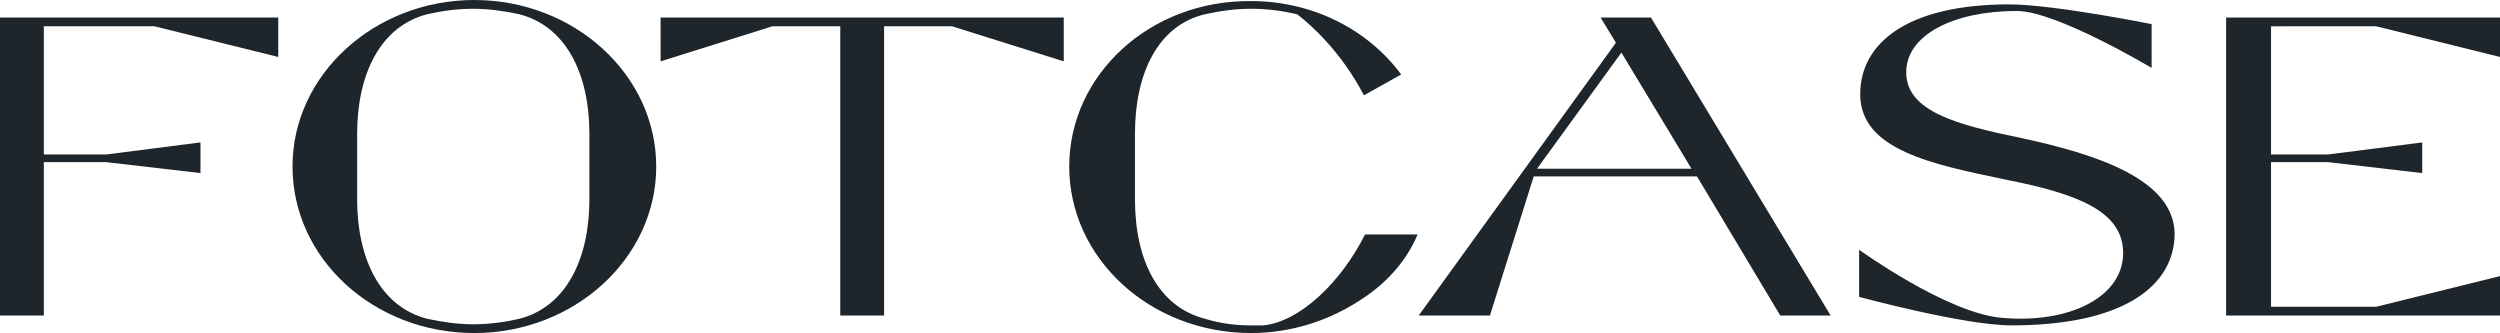 <svg enable-background="new 0 0 228.2 30.4" viewBox="0 0 228.2 30.4" xmlns="http://www.w3.org/2000/svg"><g fill="#1e252b"><path d="m184.5 12.6c-5.8-1.2-10.5-2.4-10.5-6 0-3.4 4.3-5.6 10.1-5.6 3.6 0 12.3 5.2 12.3 5.2v-4s-9-1.8-13-1.8c-9.4 0-13.6 3.6-13.6 8.2 0 5.1 6.6 6.4 13.3 7.8 6.6 1.3 10.7 2.9 10.7 6.7 0 4-4.9 6.5-11.2 5.9-5-.5-12.9-6.2-12.9-6.2v4.3s9.6 2.6 13.9 2.6c10.4 0 14.9-3.7 14.9-8.4-.1-4.9-7-7.2-14-8.7z"/><path d="m60.3 5.6 10.2-3.2h6.2v26.4h4v-26.4h6.2l10.2 3.2v-4h-36.8z"/><path d="m146.1 1.6 1.4 2.3-18 24.9h6.5l4-12.7h14.9l7.6 12.7h4.6l-16.4-27.2zm-5.8 13.8 7.7-10.6 6.4 10.6z"/><path d="m115.3 29.7c-.4 0-.8 0-1.2 0-1.4 0-2.8-.2-4.1-.6-4.3-1.1-6.4-5.4-6.4-10.9v-6c0-5.5 2.1-9.9 6.4-10.9 1.4-.3 2.7-.5 4.2-.5s2.9.2 4.2.5c1.3 1 4 3.4 6.1 7.4l3.4-1.9c-3.1-4.2-8.2-6.7-13.7-6.7-9.2-.1-16.6 6.7-16.6 15.1s7.4 15.2 16.6 15.2c3.6 0 7-1.1 9.8-2.9 2.4-1.5 4.3-3.5 5.4-6.1h-4.8c-2.2 4.4-6 8-9.3 8.3z"/><path d="m43.3 0c-9.1 0-16.6 6.8-16.6 15.2s7.4 15.2 16.6 15.2c9.1 0 16.6-6.8 16.6-15.2s-7.5-15.2-16.6-15.2zm10.5 18.2c0 5.4-2.1 9.8-6.4 10.9-1.3.3-2.7.5-4.2.5-1.4 0-2.8-.2-4.2-.5-4.3-1.1-6.4-5.5-6.4-10.9v-6c0-5.4 2.1-9.8 6.4-10.9 1.3-.3 2.7-.5 4.2-.5 1.4 0 2.8.2 4.2.5 4.3 1.1 6.4 5.5 6.4 10.9z"/><path d="m216.9 2.4 11.3 2.8v-3.6h-25v27.2h25v-3.6l-11.3 2.8h-9.6v-13.2h5.2l8.6 1v-2.8l-8.6 1.1h-5.2v-11.7z"/><path d="m0 28.8h4v-14h5.7l8.6 1v-2.8l-8.6 1.1h-5.7v-11.7h10.1l11.3 2.8v-3.6h-25.4z"/></g></svg>